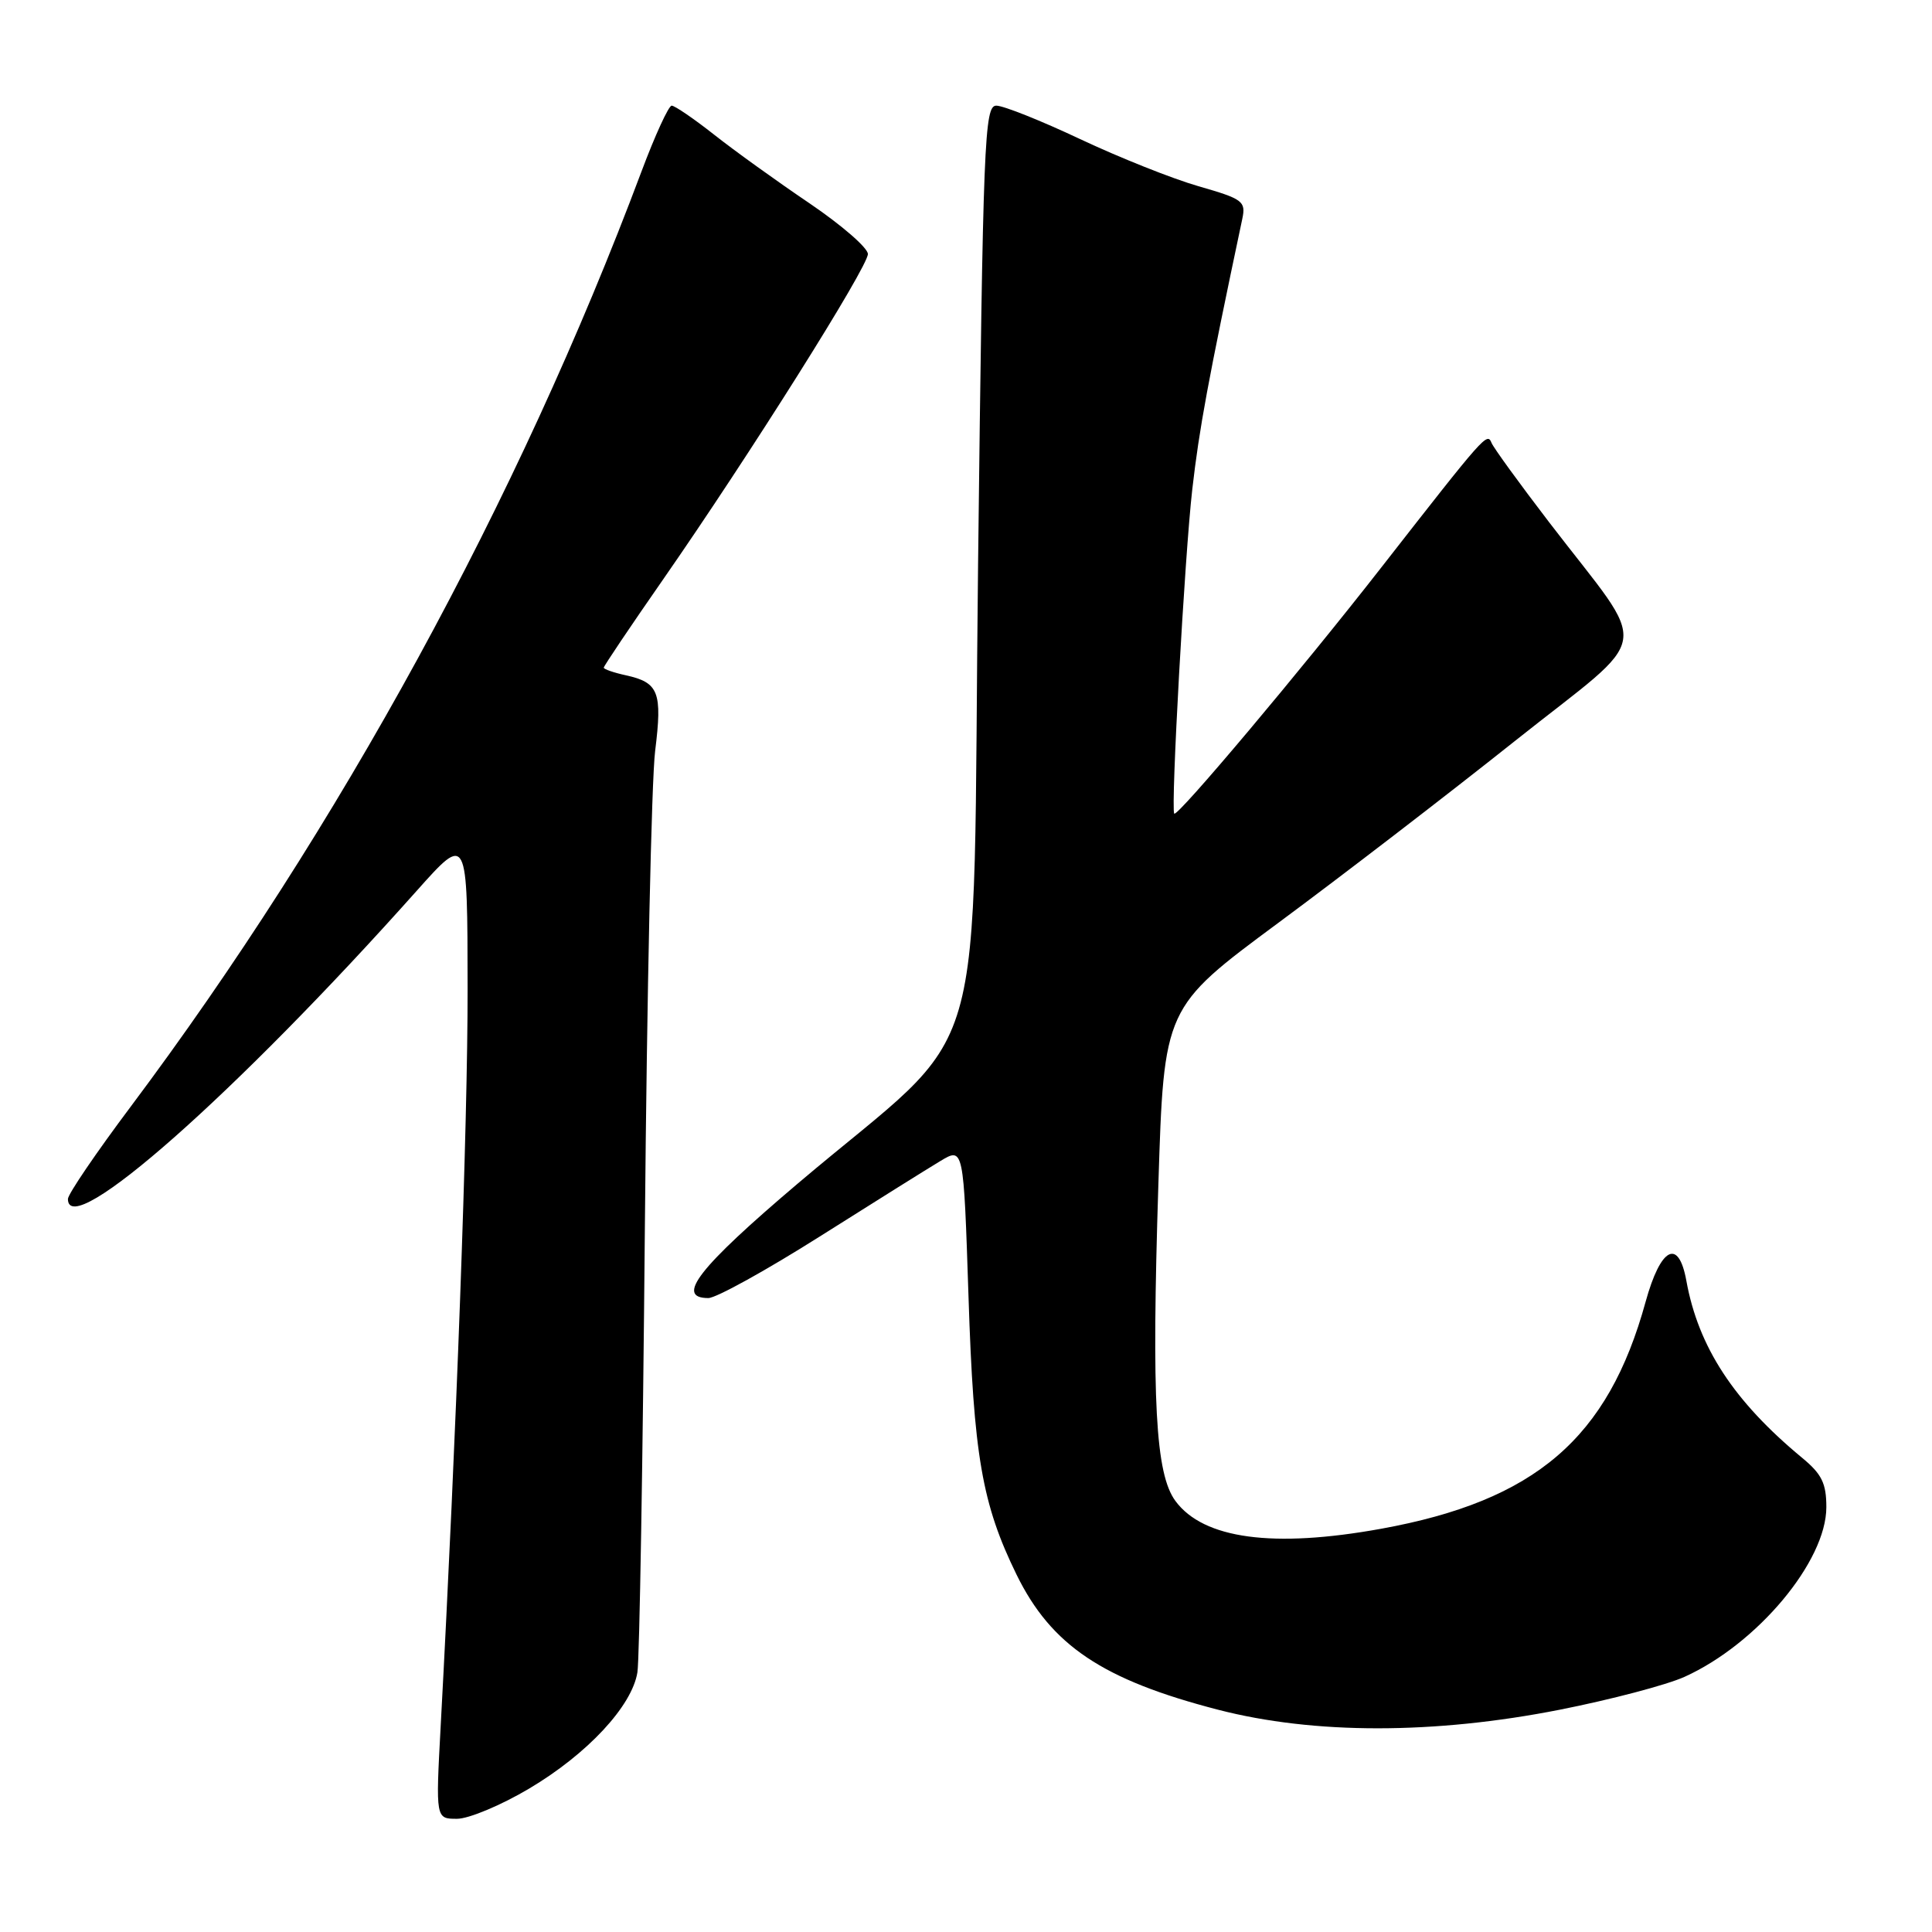 <?xml version="1.0" encoding="UTF-8" standalone="no"?>
<!DOCTYPE svg PUBLIC "-//W3C//DTD SVG 1.1//EN" "http://www.w3.org/Graphics/SVG/1.1/DTD/svg11.dtd" >
<svg xmlns="http://www.w3.org/2000/svg" xmlns:xlink="http://www.w3.org/1999/xlink" version="1.1" viewBox="0 0 256 256">
 <g >
 <path fill="currentColor"
d=" M 70.11 237.00 C 77.83 232.42 83.75 226.06 84.46 221.59 C 84.74 219.89 85.18 193.30 85.45 162.50 C 85.72 131.70 86.33 103.35 86.81 99.50 C 87.78 91.70 87.29 90.44 82.93 89.48 C 81.32 89.13 80.00 88.67 80.00 88.47 C 80.00 88.26 83.53 83.01 87.85 76.80 C 99.28 60.36 115.00 35.38 115.00 33.66 C 115.00 32.84 111.51 29.82 107.25 26.93 C 102.99 24.05 97.30 19.96 94.62 17.84 C 91.94 15.73 89.41 14.00 89.00 14.00 C 88.60 14.00 86.79 17.94 84.99 22.75 C 68.65 66.35 44.92 109.78 17.33 146.62 C 12.75 152.73 9.00 158.24 9.00 158.87 C 9.00 164.58 31.24 144.93 55.25 118.00 C 61.94 110.50 61.94 110.50 61.96 131.00 C 61.98 148.93 60.48 190.04 58.39 228.75 C 57.73 241.00 57.73 241.00 60.56 241.00 C 62.11 241.00 66.41 239.20 70.11 237.00 Z  M 206.71 226.54 C 213.43 225.21 220.85 223.26 223.21 222.19 C 232.85 217.83 242.00 206.88 242.00 199.71 C 242.00 196.55 241.40 195.32 238.78 193.16 C 229.74 185.68 225.04 178.49 223.45 169.70 C 222.42 164.02 220.05 165.25 218.05 172.50 C 213.08 190.59 203.45 198.86 183.00 202.57 C 168.71 205.16 159.48 203.92 155.76 198.90 C 153.10 195.32 152.58 185.61 153.49 156.96 C 154.23 133.50 154.23 133.50 169.36 122.30 C 177.69 116.14 191.81 105.29 200.74 98.18 C 219.36 83.37 218.81 86.88 205.26 69.19 C 201.34 64.07 197.91 59.35 197.64 58.69 C 197.05 57.26 196.82 57.53 183.07 75.14 C 172.43 88.78 155.95 108.37 155.59 107.81 C 155.12 107.07 156.98 73.63 157.98 64.87 C 158.92 56.70 160.04 50.63 164.61 29.00 C 165.10 26.67 164.70 26.37 158.82 24.68 C 155.34 23.68 148.28 20.86 143.12 18.43 C 137.95 15.99 132.96 14.00 132.02 14.00 C 130.44 14.00 130.26 18.38 129.60 74.75 C 128.79 144.47 131.57 134.91 105.75 156.79 C 92.58 167.96 89.42 172.00 93.86 172.00 C 94.89 172.00 101.52 168.33 108.61 163.85 C 115.70 159.37 122.89 154.87 124.59 153.85 C 127.68 151.99 127.68 151.99 128.33 171.74 C 129.01 192.89 130.12 199.28 134.70 208.65 C 139.30 218.03 146.10 222.59 161.41 226.55 C 174.11 229.83 190.05 229.83 206.71 226.54 Z "/>
</g>
</svg>